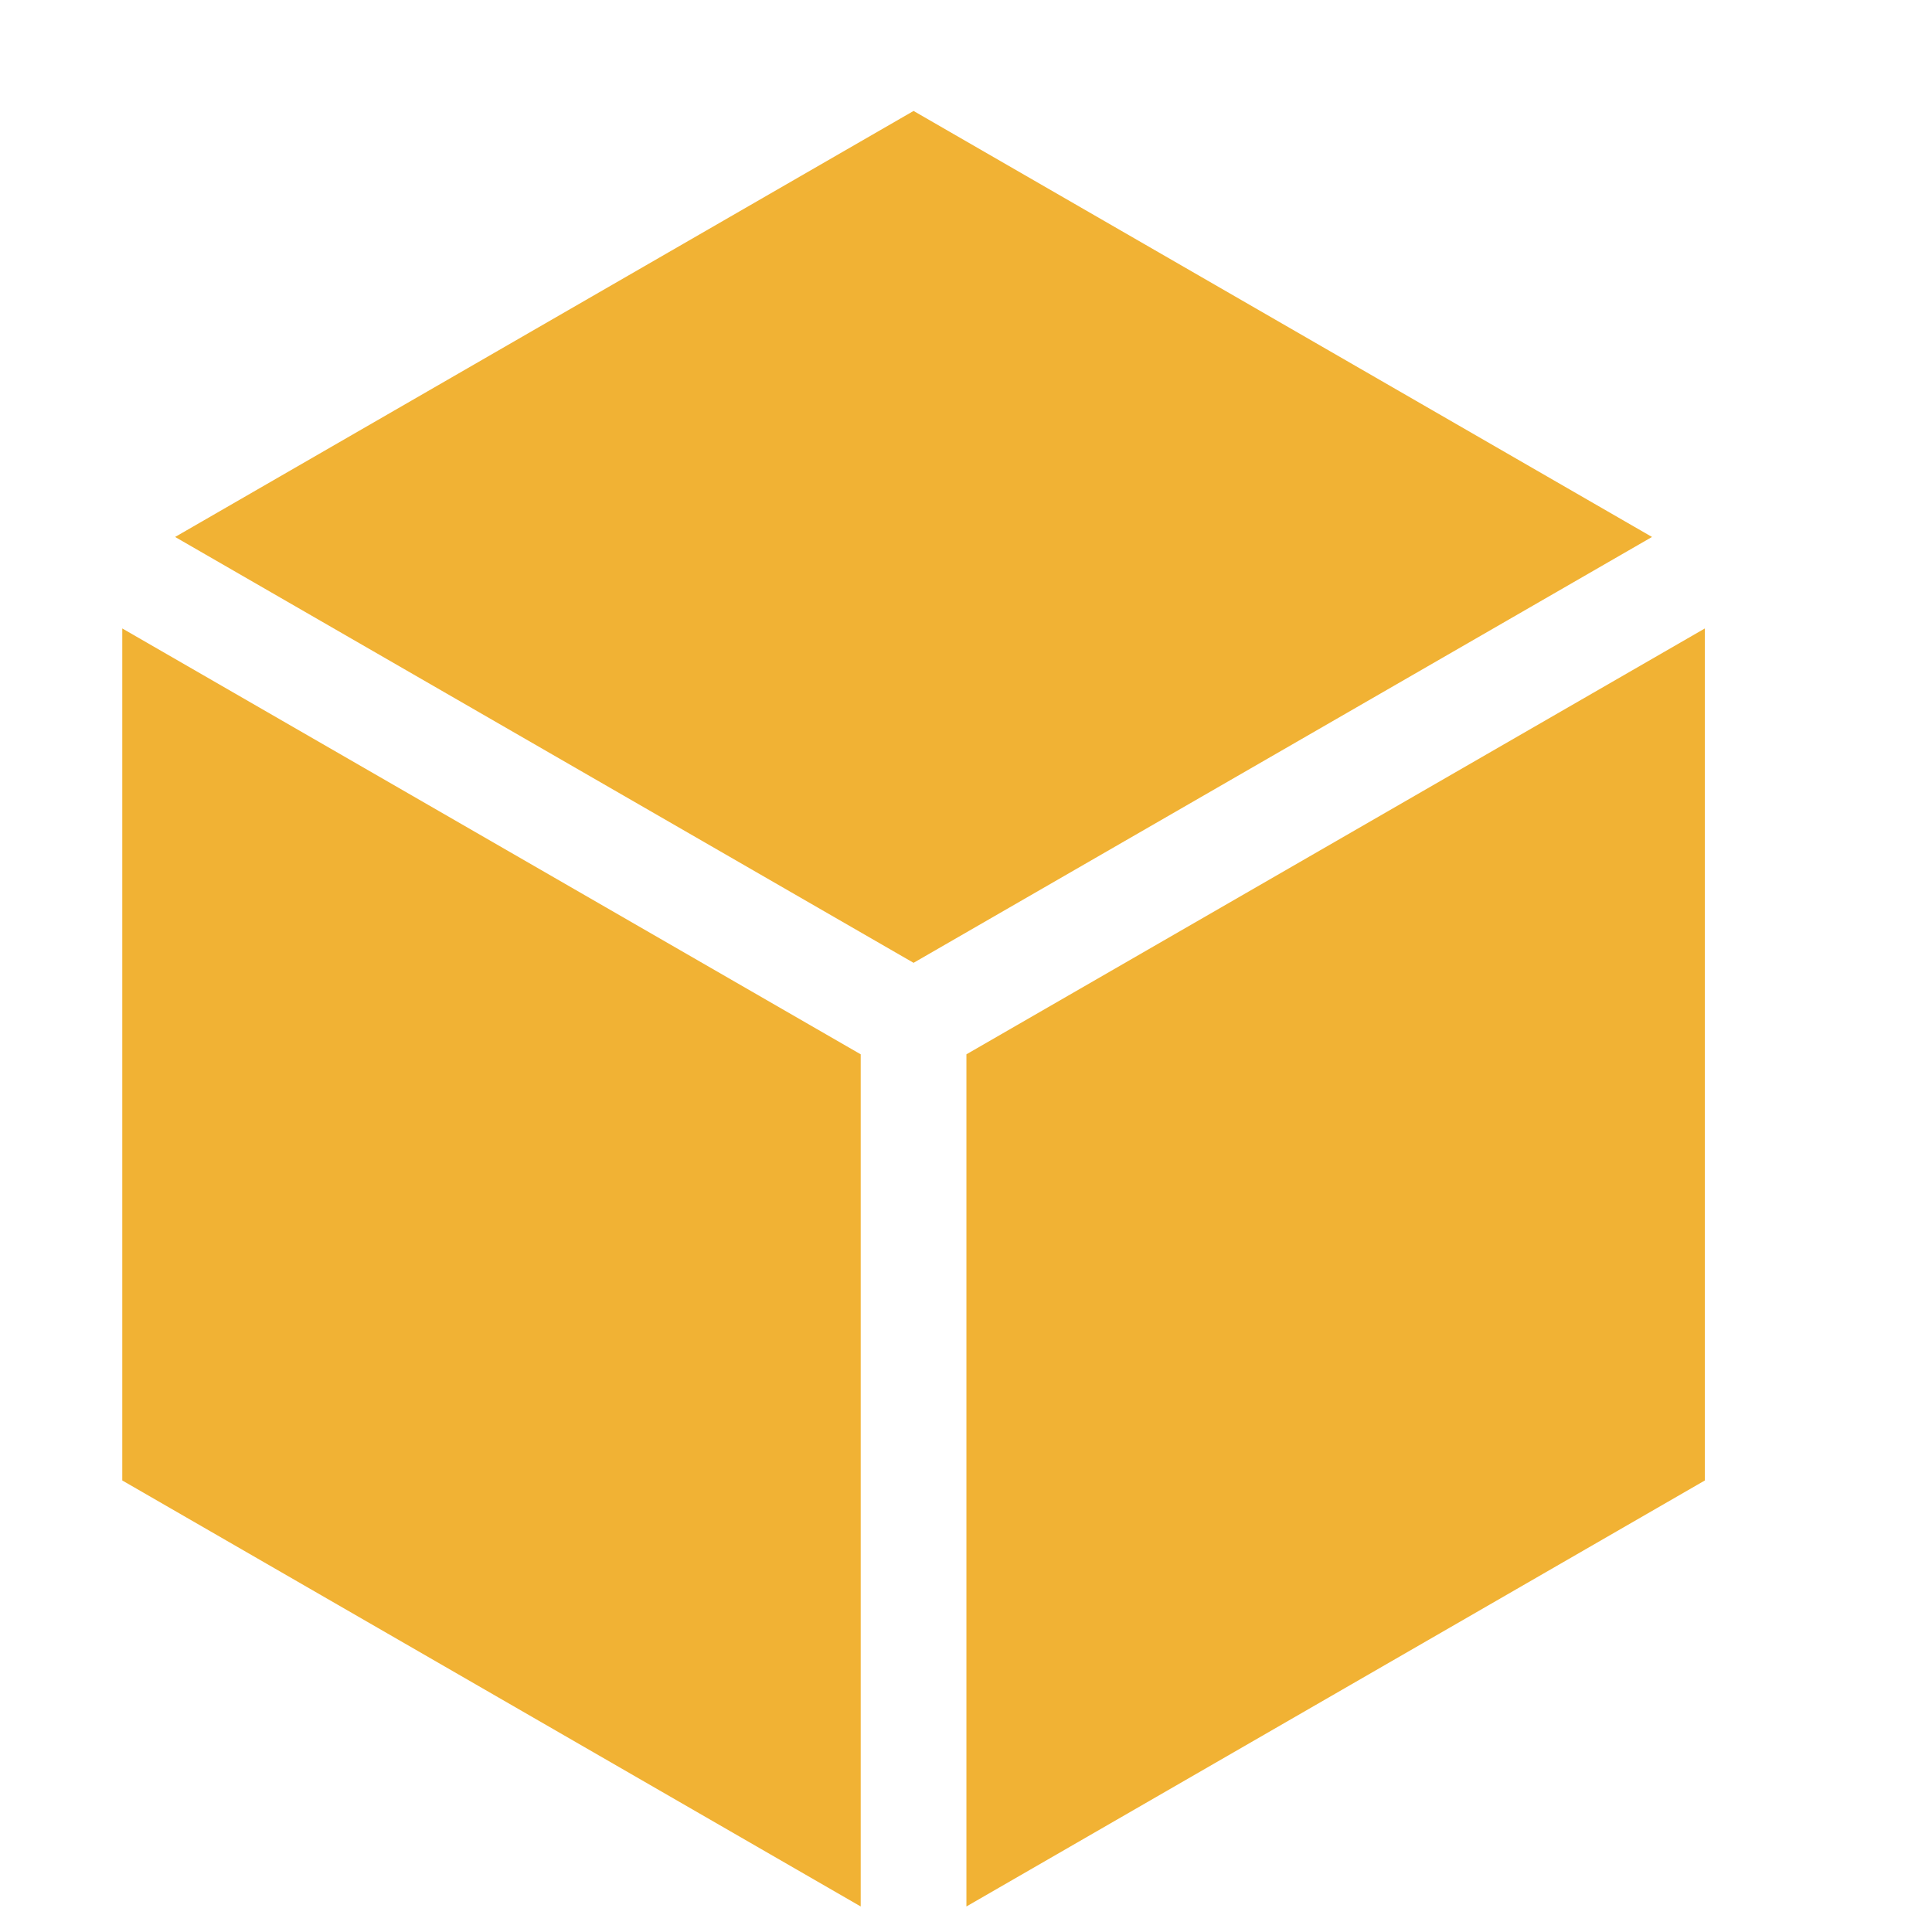 <svg width="14" height="14" viewBox="0 0 14 14" fill="none" xmlns="http://www.w3.org/2000/svg">
<g clip-path="url(#clip0_116_493)">
<path d="M6.62 6.977L11.971 3.891L6.62 0.804L1.269 3.891L6.62 6.977Z" fill="#F1B234"/>
<path d="M6.237 7.64L0.886 4.554V10.728L6.237 13.815V7.64Z" fill="#F1B234"/>
<path d="M7.003 7.64V13.815L12.354 10.728V4.554L7.003 7.64Z" fill="#F1B234"/>
</g>
<defs>
<clipPath id="clip0_116_493">
<rect width="13.021" height="13.011" fill="white" transform="translate(0.11 0.804)"/>
</clipPath>
</defs>
</svg>
